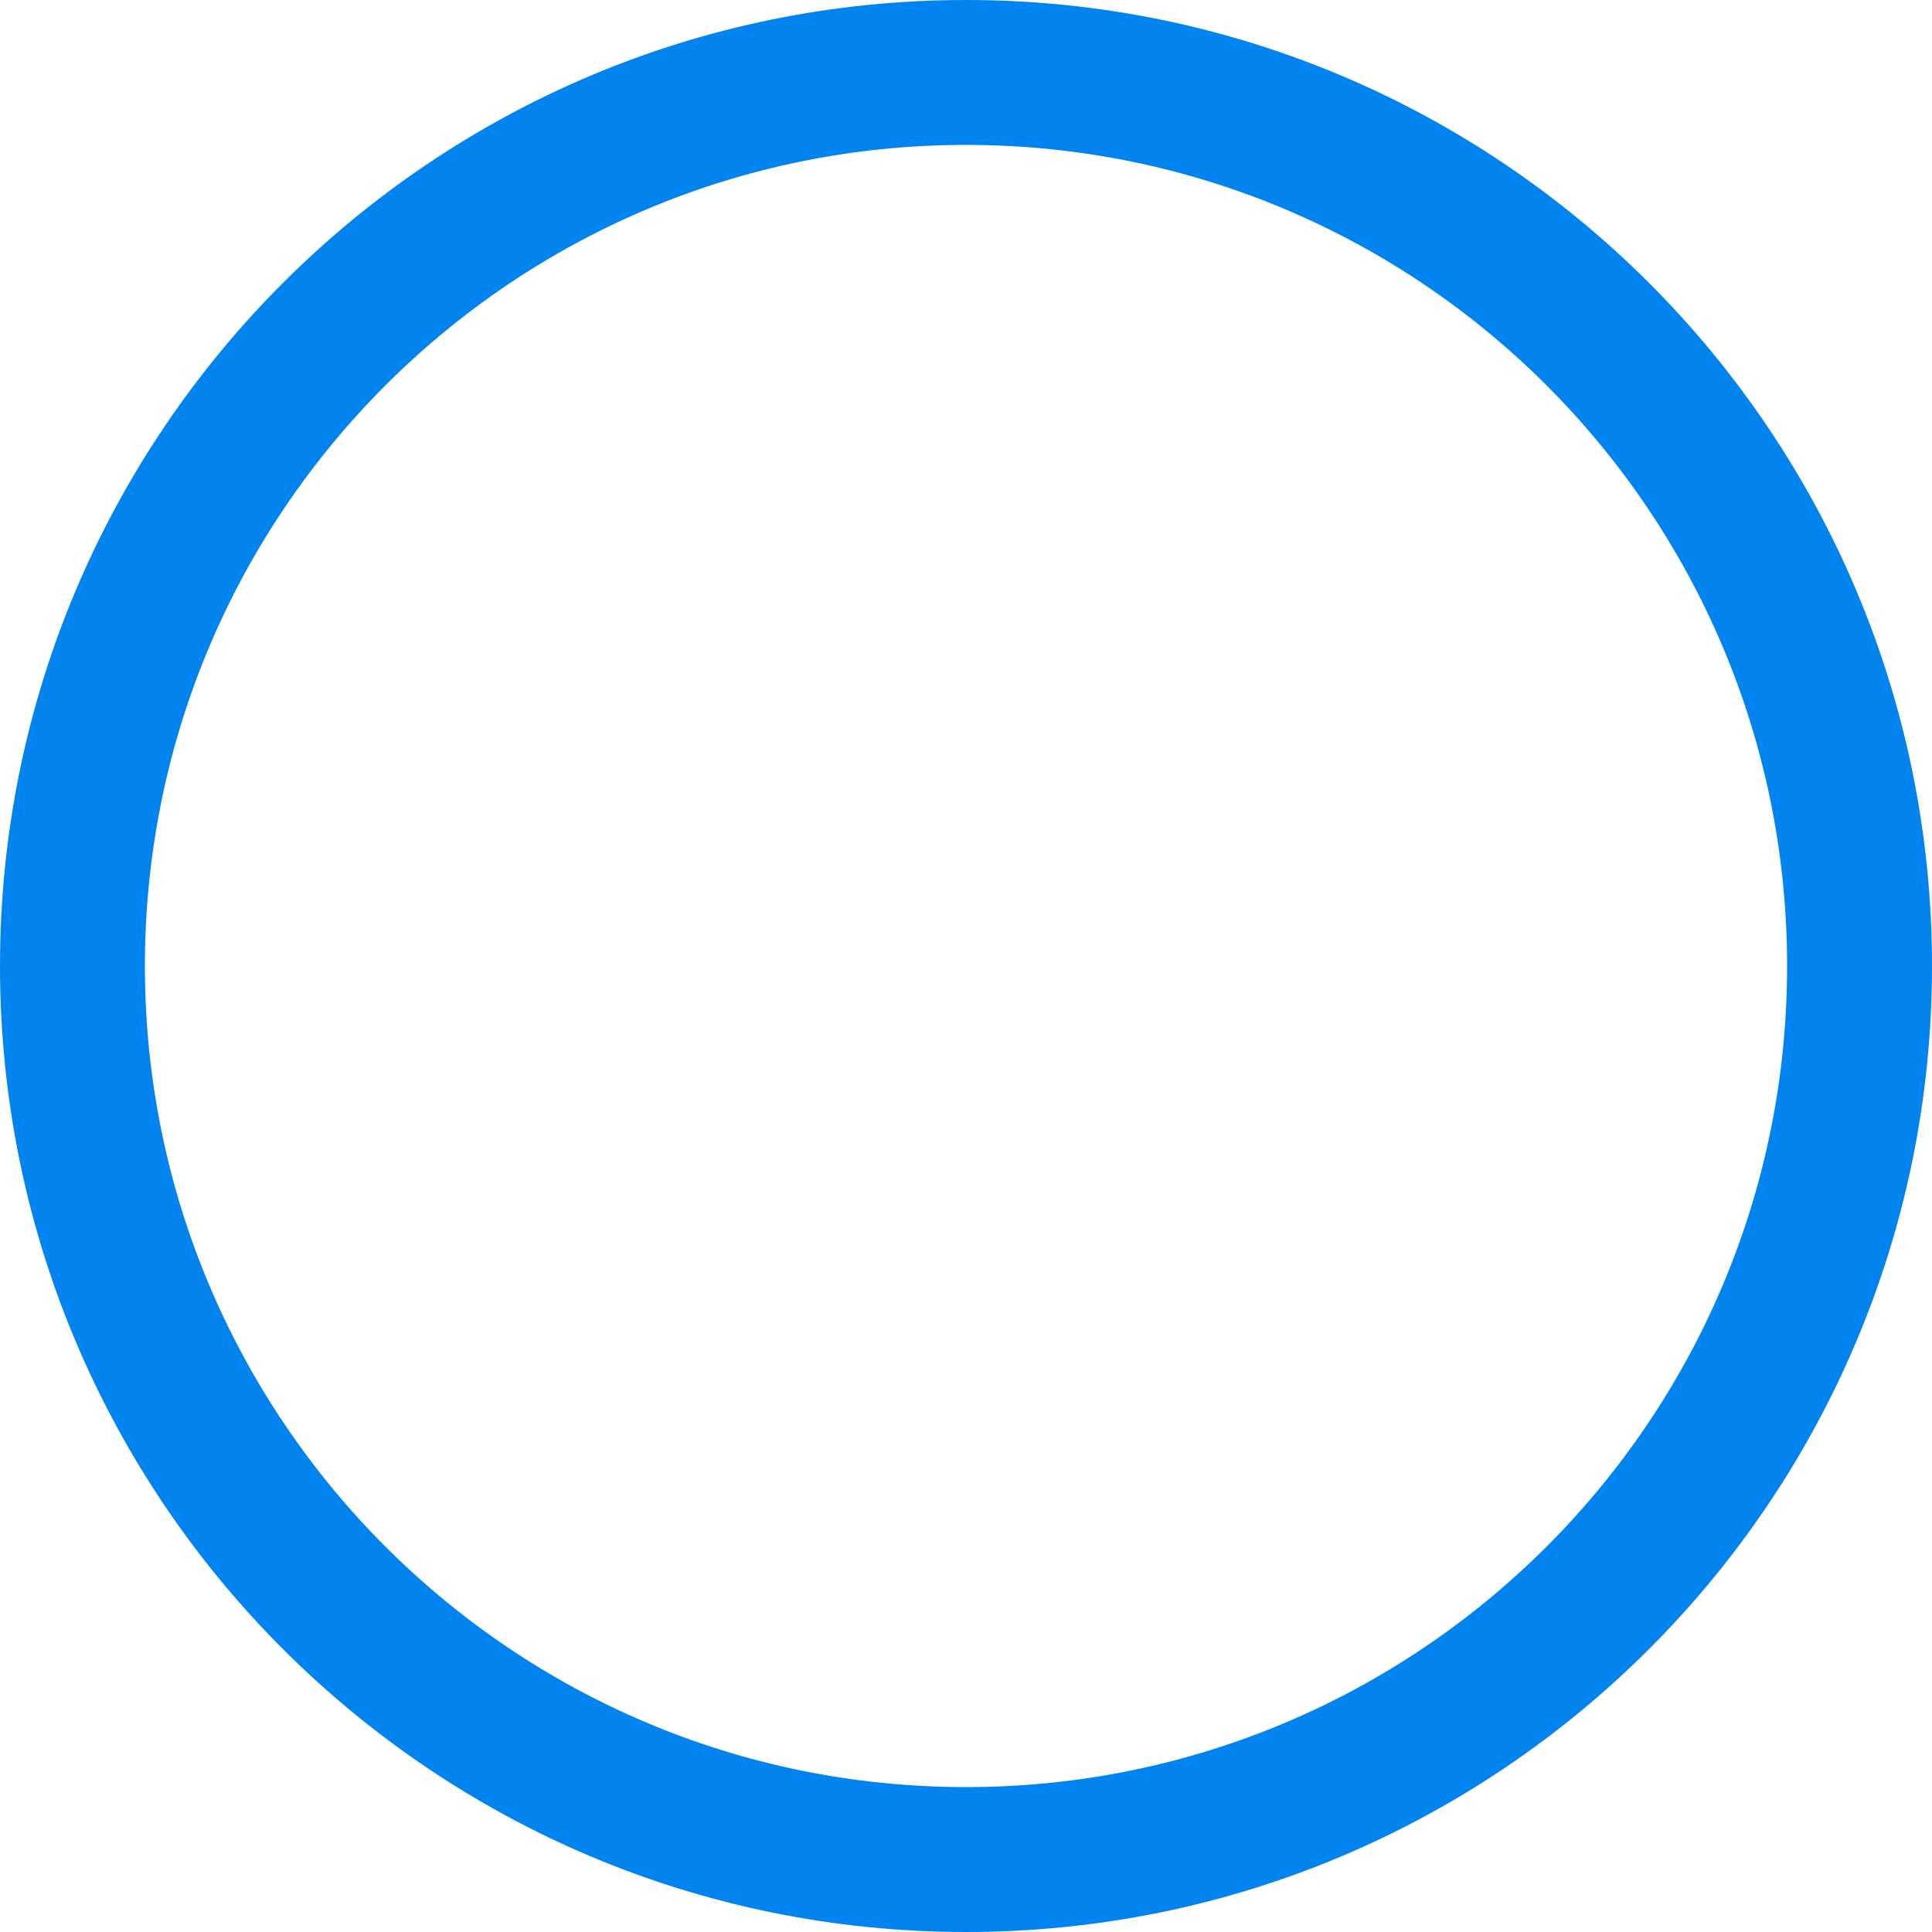 <svg xmlns="http://www.w3.org/2000/svg" width="50" height="50" viewBox="0 0 50 50" fill="none">
  <path d="M50 25C50 38.807 38.807 50 25 50C11.193 50 0 38.807 0 25C0 11.193 11.193 0 25 0C38.807 0 50 11.193 50 25ZM3.75 25C3.75 36.736 13.264 46.25 25 46.25C36.736 46.25 46.25 36.736 46.25 25C46.25 13.264 36.736 3.75 25 3.75C13.264 3.75 3.75 13.264 3.75 25Z" fill="#0183F0"/>
</svg>